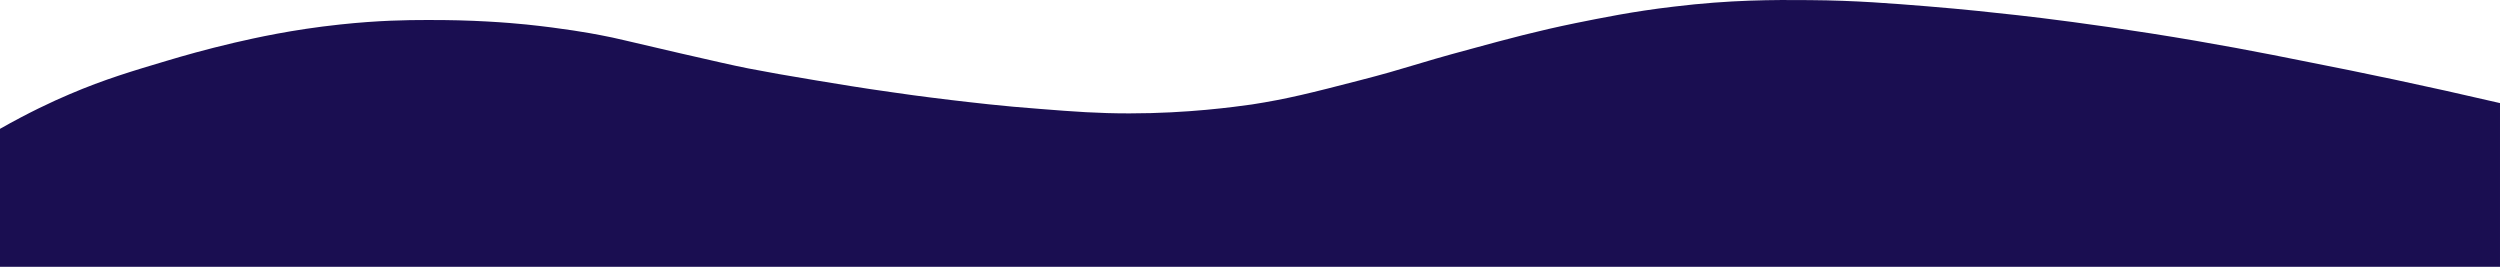 <svg xmlns="http://www.w3.org/2000/svg" viewBox="0 -0.033 728.3 77.73">
  <path d="M0 37.5c8.1-4.6 15.1-7.9 20.3-10.1 10.3-4.4 18.5-6.8 28.2-9.7 5-1.5 11.3-3.3 19.8-5.3C74.4 11 85 8.6 99.1 7.1c11.2-1.2 19.7-1.3 24.7-1.3 13.8-.1 24.5.8 29.5 1.3 10.6 1.1 18.6 2.5 21.6 3.1 5.3 1 5.9 1.3 23.3 5.3 10.1 2.3 15.2 3.5 19.8 4.4 6.2 1.2 10.8 2 19.8 3.5 6.1 1 13.1 2.2 22.5 3.5 8.1 1.2 14.4 1.9 16.7 2.2 6 .7 15 1.8 26 2.6 10 .8 16.9 1.3 26 1.3 17.2 0 30.6-1.9 35.7-2.6 10.3-1.6 17.4-3.4 31.3-7 14.4-3.7 15.1-4.5 32.6-9.2 11-3 19.2-5.2 30.4-7.5 7.5-1.5 16.6-3.4 28.6-4.8 16.4-2 29.2-2 39.5-1.9 13.7.1 24.2 1 34.3 1.8 11 .9 19.2 1.8 26.4 2.6 8 .9 21.6 2.6 38.8 5.3 18.4 2.9 31.8 5.5 46.2 8.4 14.8 2.9 33.6 6.8 55.5 11.9v47.7H0V37.5z" fill="#1A0E51"/>
</svg>